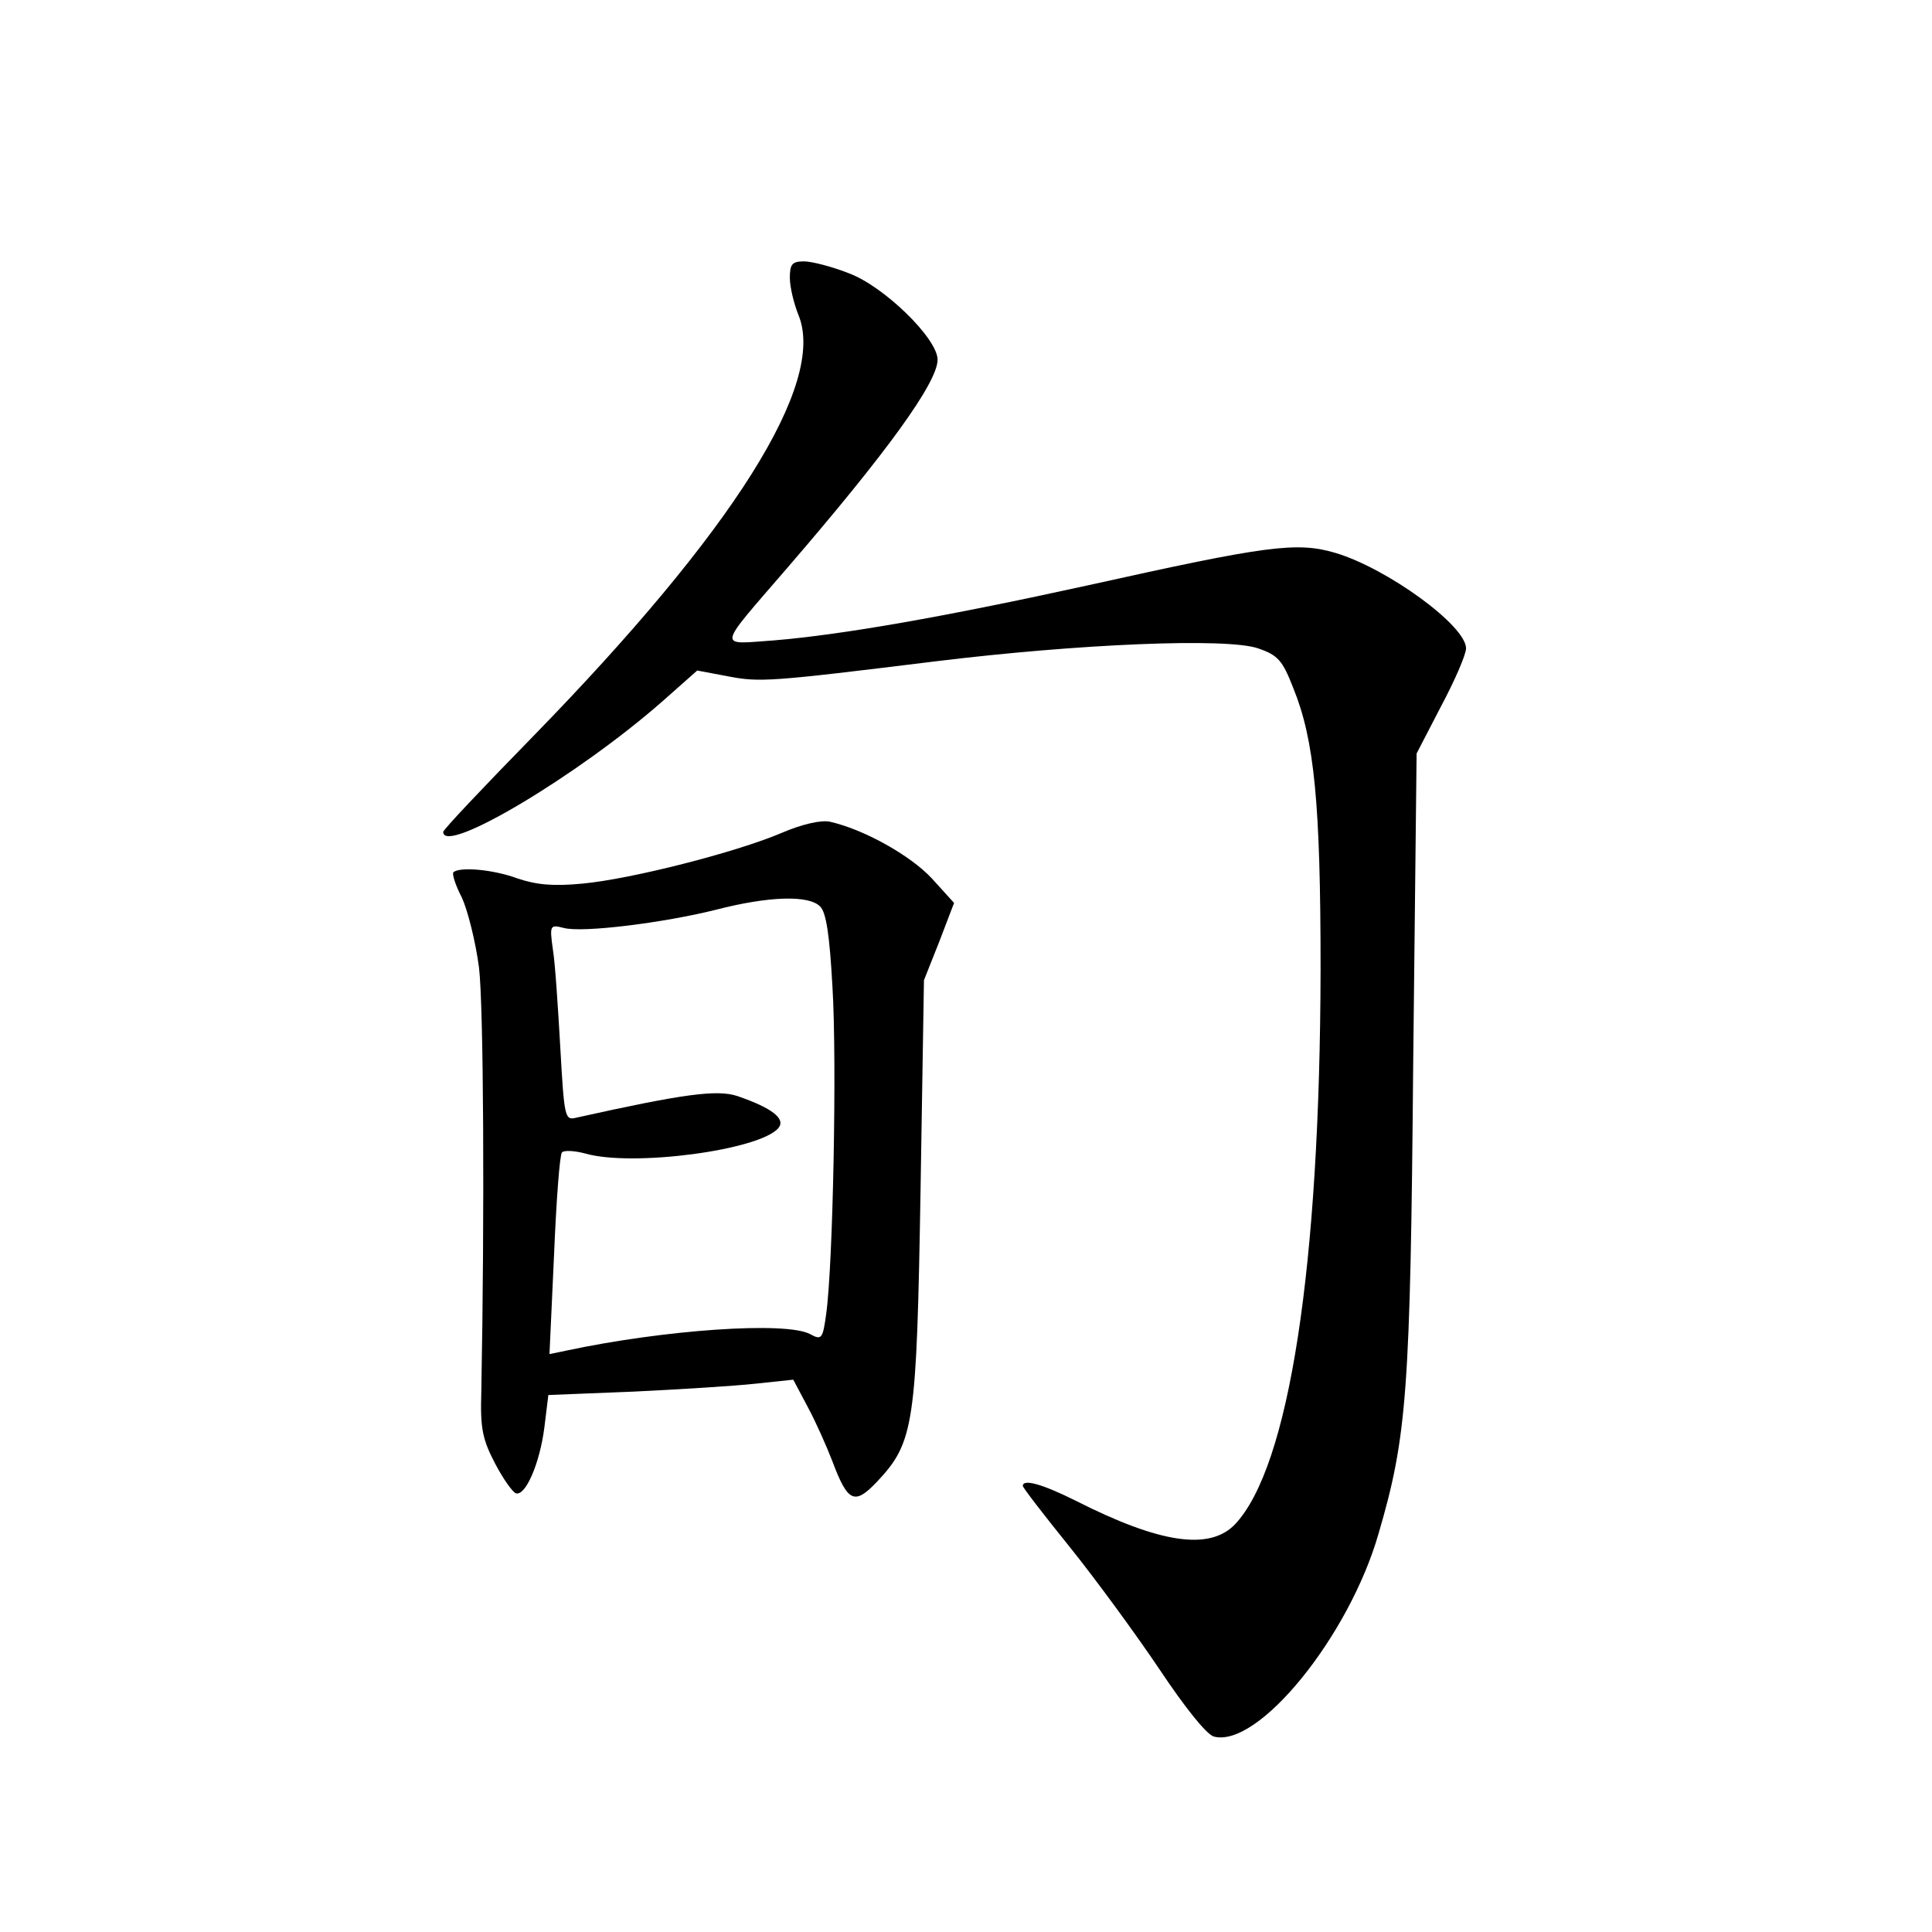 <?xml version="1.0" standalone="no"?>
<!DOCTYPE svg PUBLIC "-//W3C//DTD SVG 20010904//EN"
 "http://www.w3.org/TR/2001/REC-SVG-20010904/DTD/svg10.dtd">
<svg version="1.0" xmlns="http://www.w3.org/2000/svg"
 width="340pt" height="340pt" viewBox="0 0 340 340"
 preserveAspectRatio="xMidYMid meet">
<g transform="translate(0,340) scale(0.1,-0.1)"
fill="#000000" stroke="none">
<path d="M1390 2911 c0 -16 7 -45 15 -65 50 -120 -114 -380 -467 -742 -87 -89
-158 -164 -158 -168 0 -42 237 99 386 230 l61 54 53 -10 c57 -11 73 -10 365
26 253 31 514 42 569 23 35 -12 43 -21 62 -70 37 -91 48 -202 48 -494 -1 -523
-55 -877 -151 -978 -45 -46 -132 -33 -280 42 -58 29 -93 39 -93 26 0 -3 37
-51 83 -108 45 -56 116 -153 157 -214 46 -69 83 -115 96 -119 78 -21 238 176
290 357 50 171 56 248 61 828 l6 545 43 83 c24 45 44 91 44 102 0 40 -139 141
-230 168 -68 20 -120 13 -435 -57 -255 -56 -433 -87 -553 -97 -100 -7 -102
-18 23 127 176 204 265 327 265 367 0 37 -94 129 -156 152 -30 12 -66 21 -79
21 -21 0 -25 -5 -25 -29z"/>
<path d="M1375 1934 c-80 -34 -264 -81 -350 -89 -52 -5 -81 -2 -114 9 -43 16
-102 21 -113 11 -3 -3 4 -24 15 -45 10 -22 24 -77 30 -123 8 -68 10 -430 4
-747 -2 -63 2 -83 24 -125 14 -27 31 -51 37 -53 17 -5 42 53 50 116 l7 57 150
6 c83 4 179 10 215 14 l66 7 26 -49 c14 -26 33 -69 43 -95 27 -72 39 -77 78
-36 66 70 70 100 77 513 l6 370 27 68 26 68 -39 43 c-38 41 -121 87 -180 100
-15 3 -48 -4 -85 -20z m68 -129 c11 -10 17 -51 22 -142 8 -130 1 -489 -11
-575 -6 -44 -8 -47 -28 -36 -42 23 -257 8 -430 -29 l-29 -6 8 174 c4 96 10
177 14 181 4 4 22 3 41 -2 83 -24 308 6 340 45 13 16 -11 35 -72 56 -36 12
-95 4 -284 -38 -20 -5 -21 0 -28 124 -4 70 -9 148 -13 172 -6 43 -5 44 19 38
33 -9 176 9 268 32 93 24 163 26 183 6z"/>
</g>
</svg>
